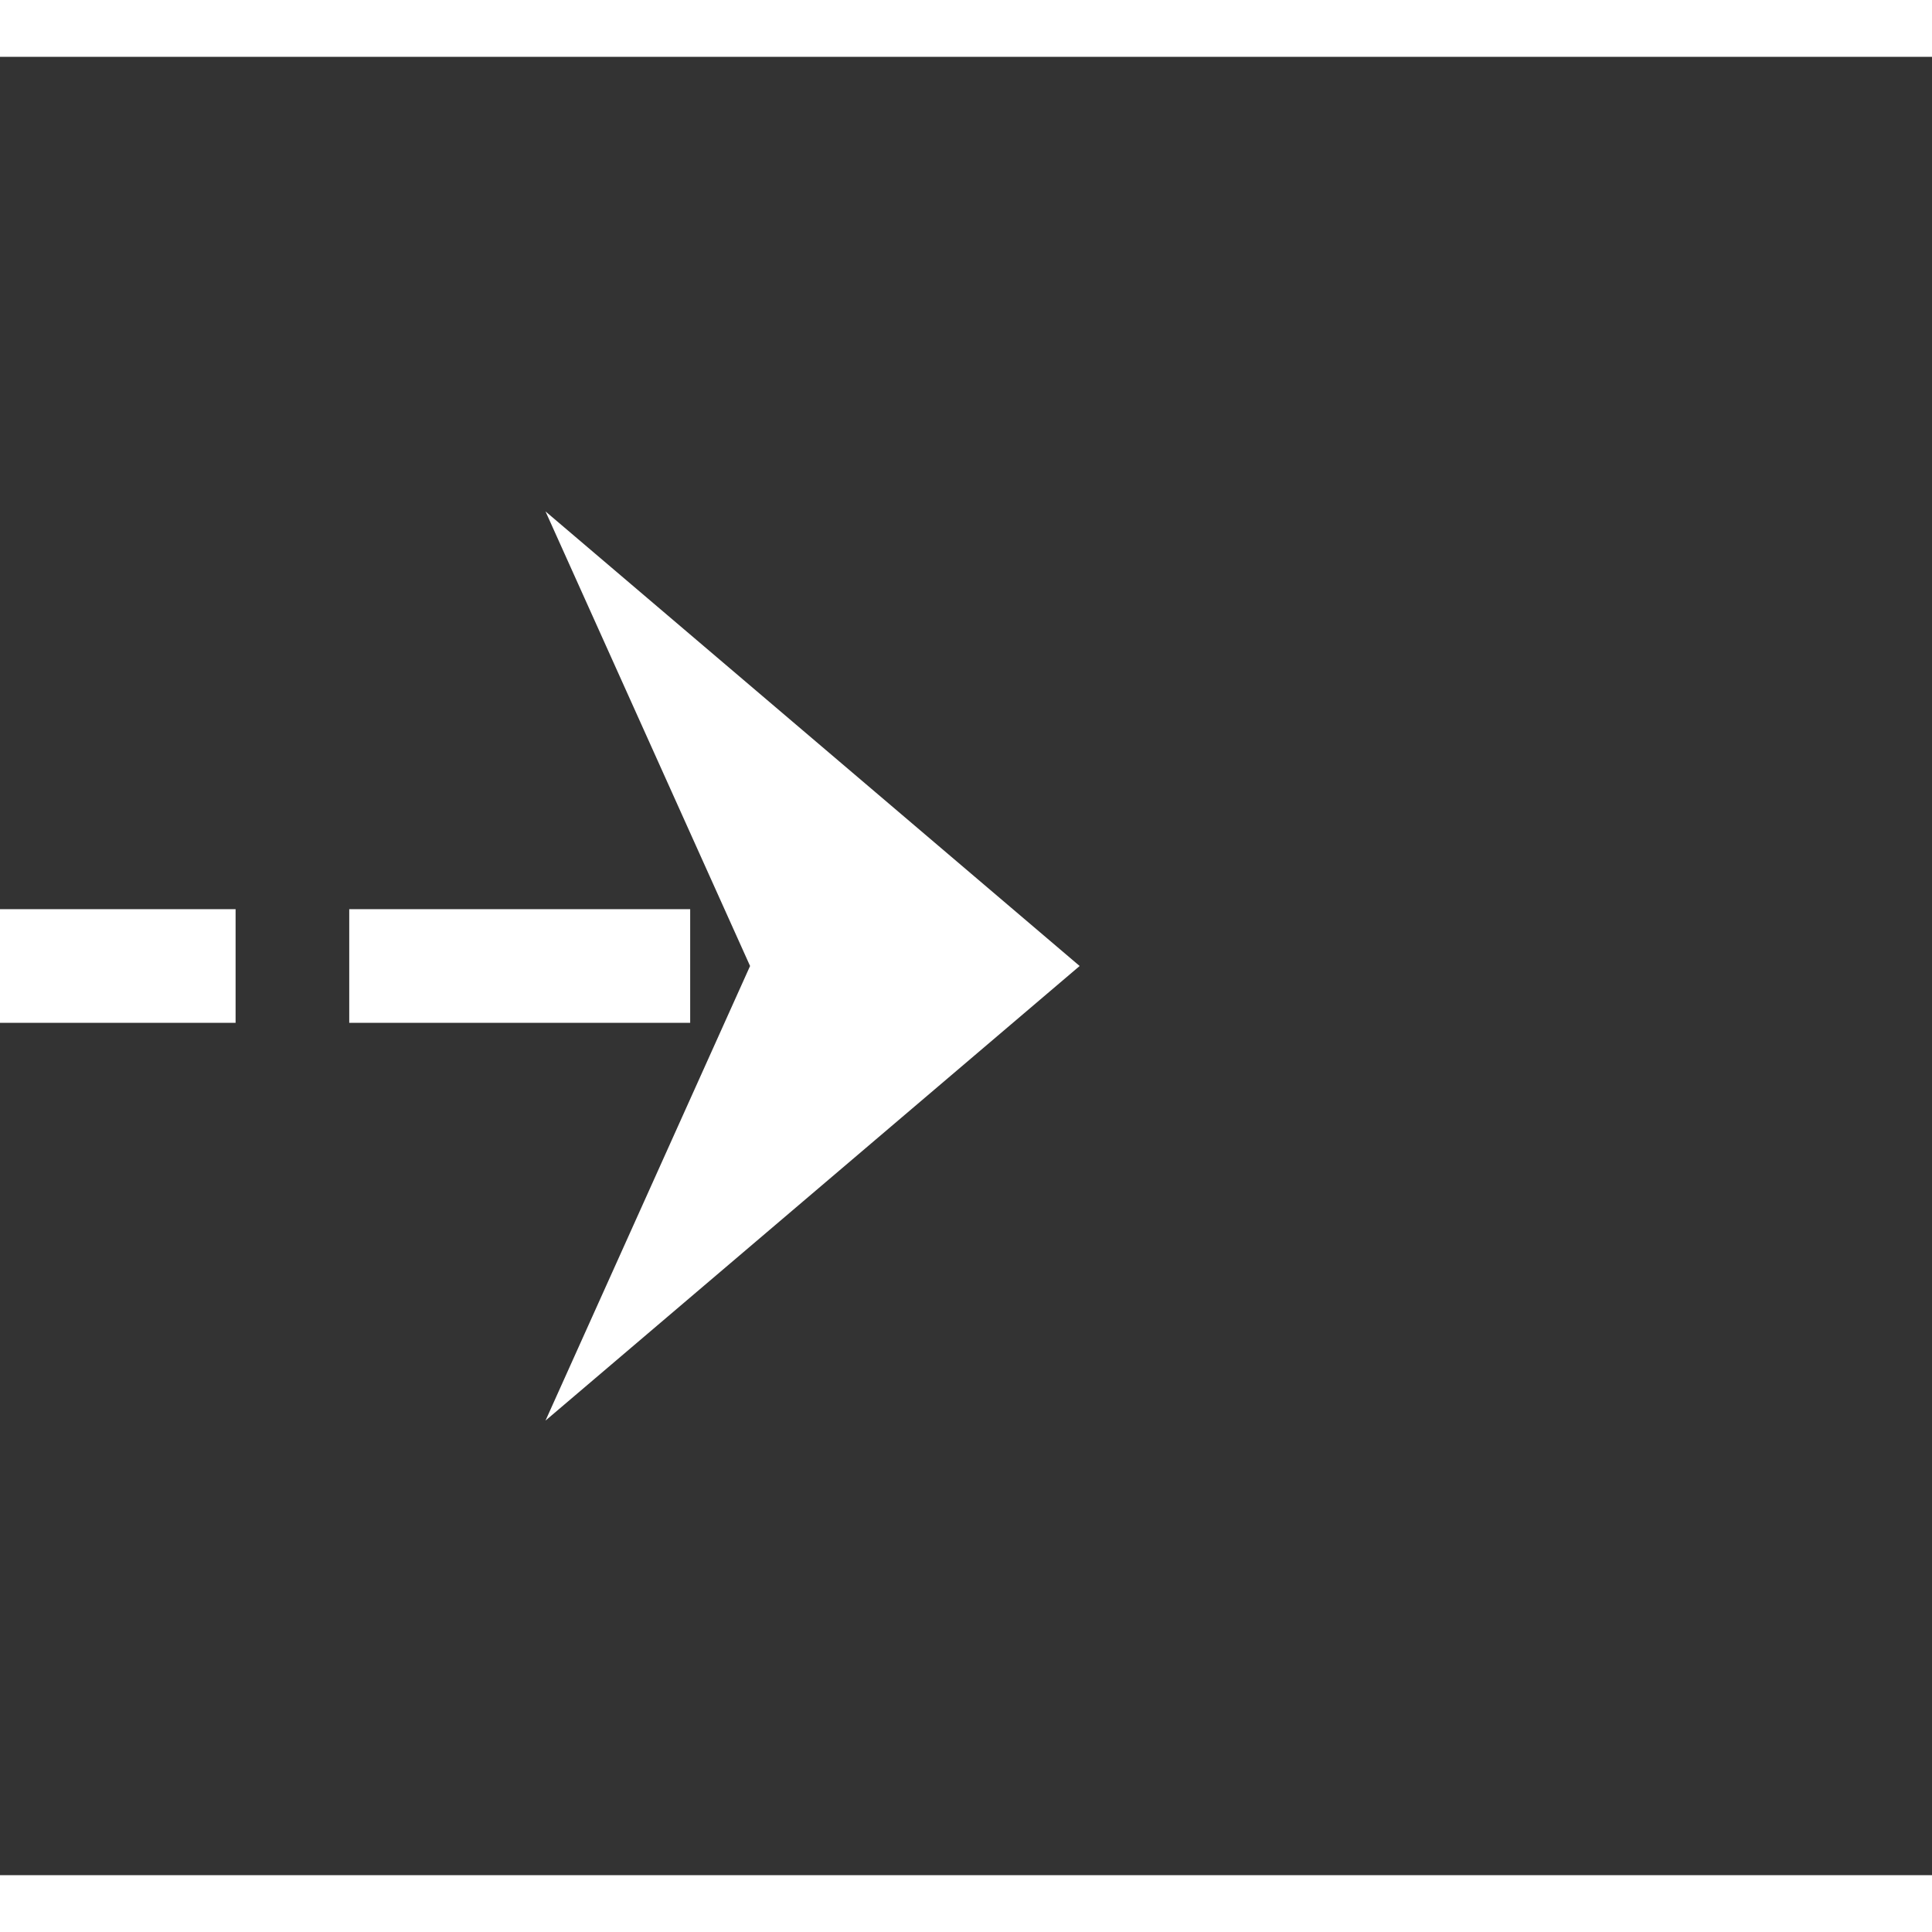 ﻿<?xml version="1.0" encoding="utf-8"?>
<svg version="1.1" xmlns:xlink="http://www.w3.org/1999/xlink" width="34px" height="34px" preserveAspectRatio="xMinYMid meet" viewBox="680 817  34 32" xmlns="http://www.w3.org/2000/svg">
  <rect x="680" y="817" width="34" height="32" fill="#333333" stroke="none"/>
  <defs>
    <mask fill="white" id="clip79">
      <path d="M 360 817  L 398 817  L 398 848  L 360 848  Z M 152 738  L 716 738  L 716 850  L 152 850  Z " fill-rule="evenodd" />
    </mask>
  </defs>
  <path d="M 155 738  L 155 828  A 5 5 0 0 0 160 833 L 697 833  " stroke-width="2" stroke-dasharray="6,2" stroke="#ffffff" fill="none" mask="url(#clip79)" />
  <path d="M 689.6 841  L 699 833  L 689.6 825  L 693.2 833  L 689.6 841  Z " fill-rule="nonzero" fill="#ffffff" stroke="none" mask="url(#clip79)" />
</svg>